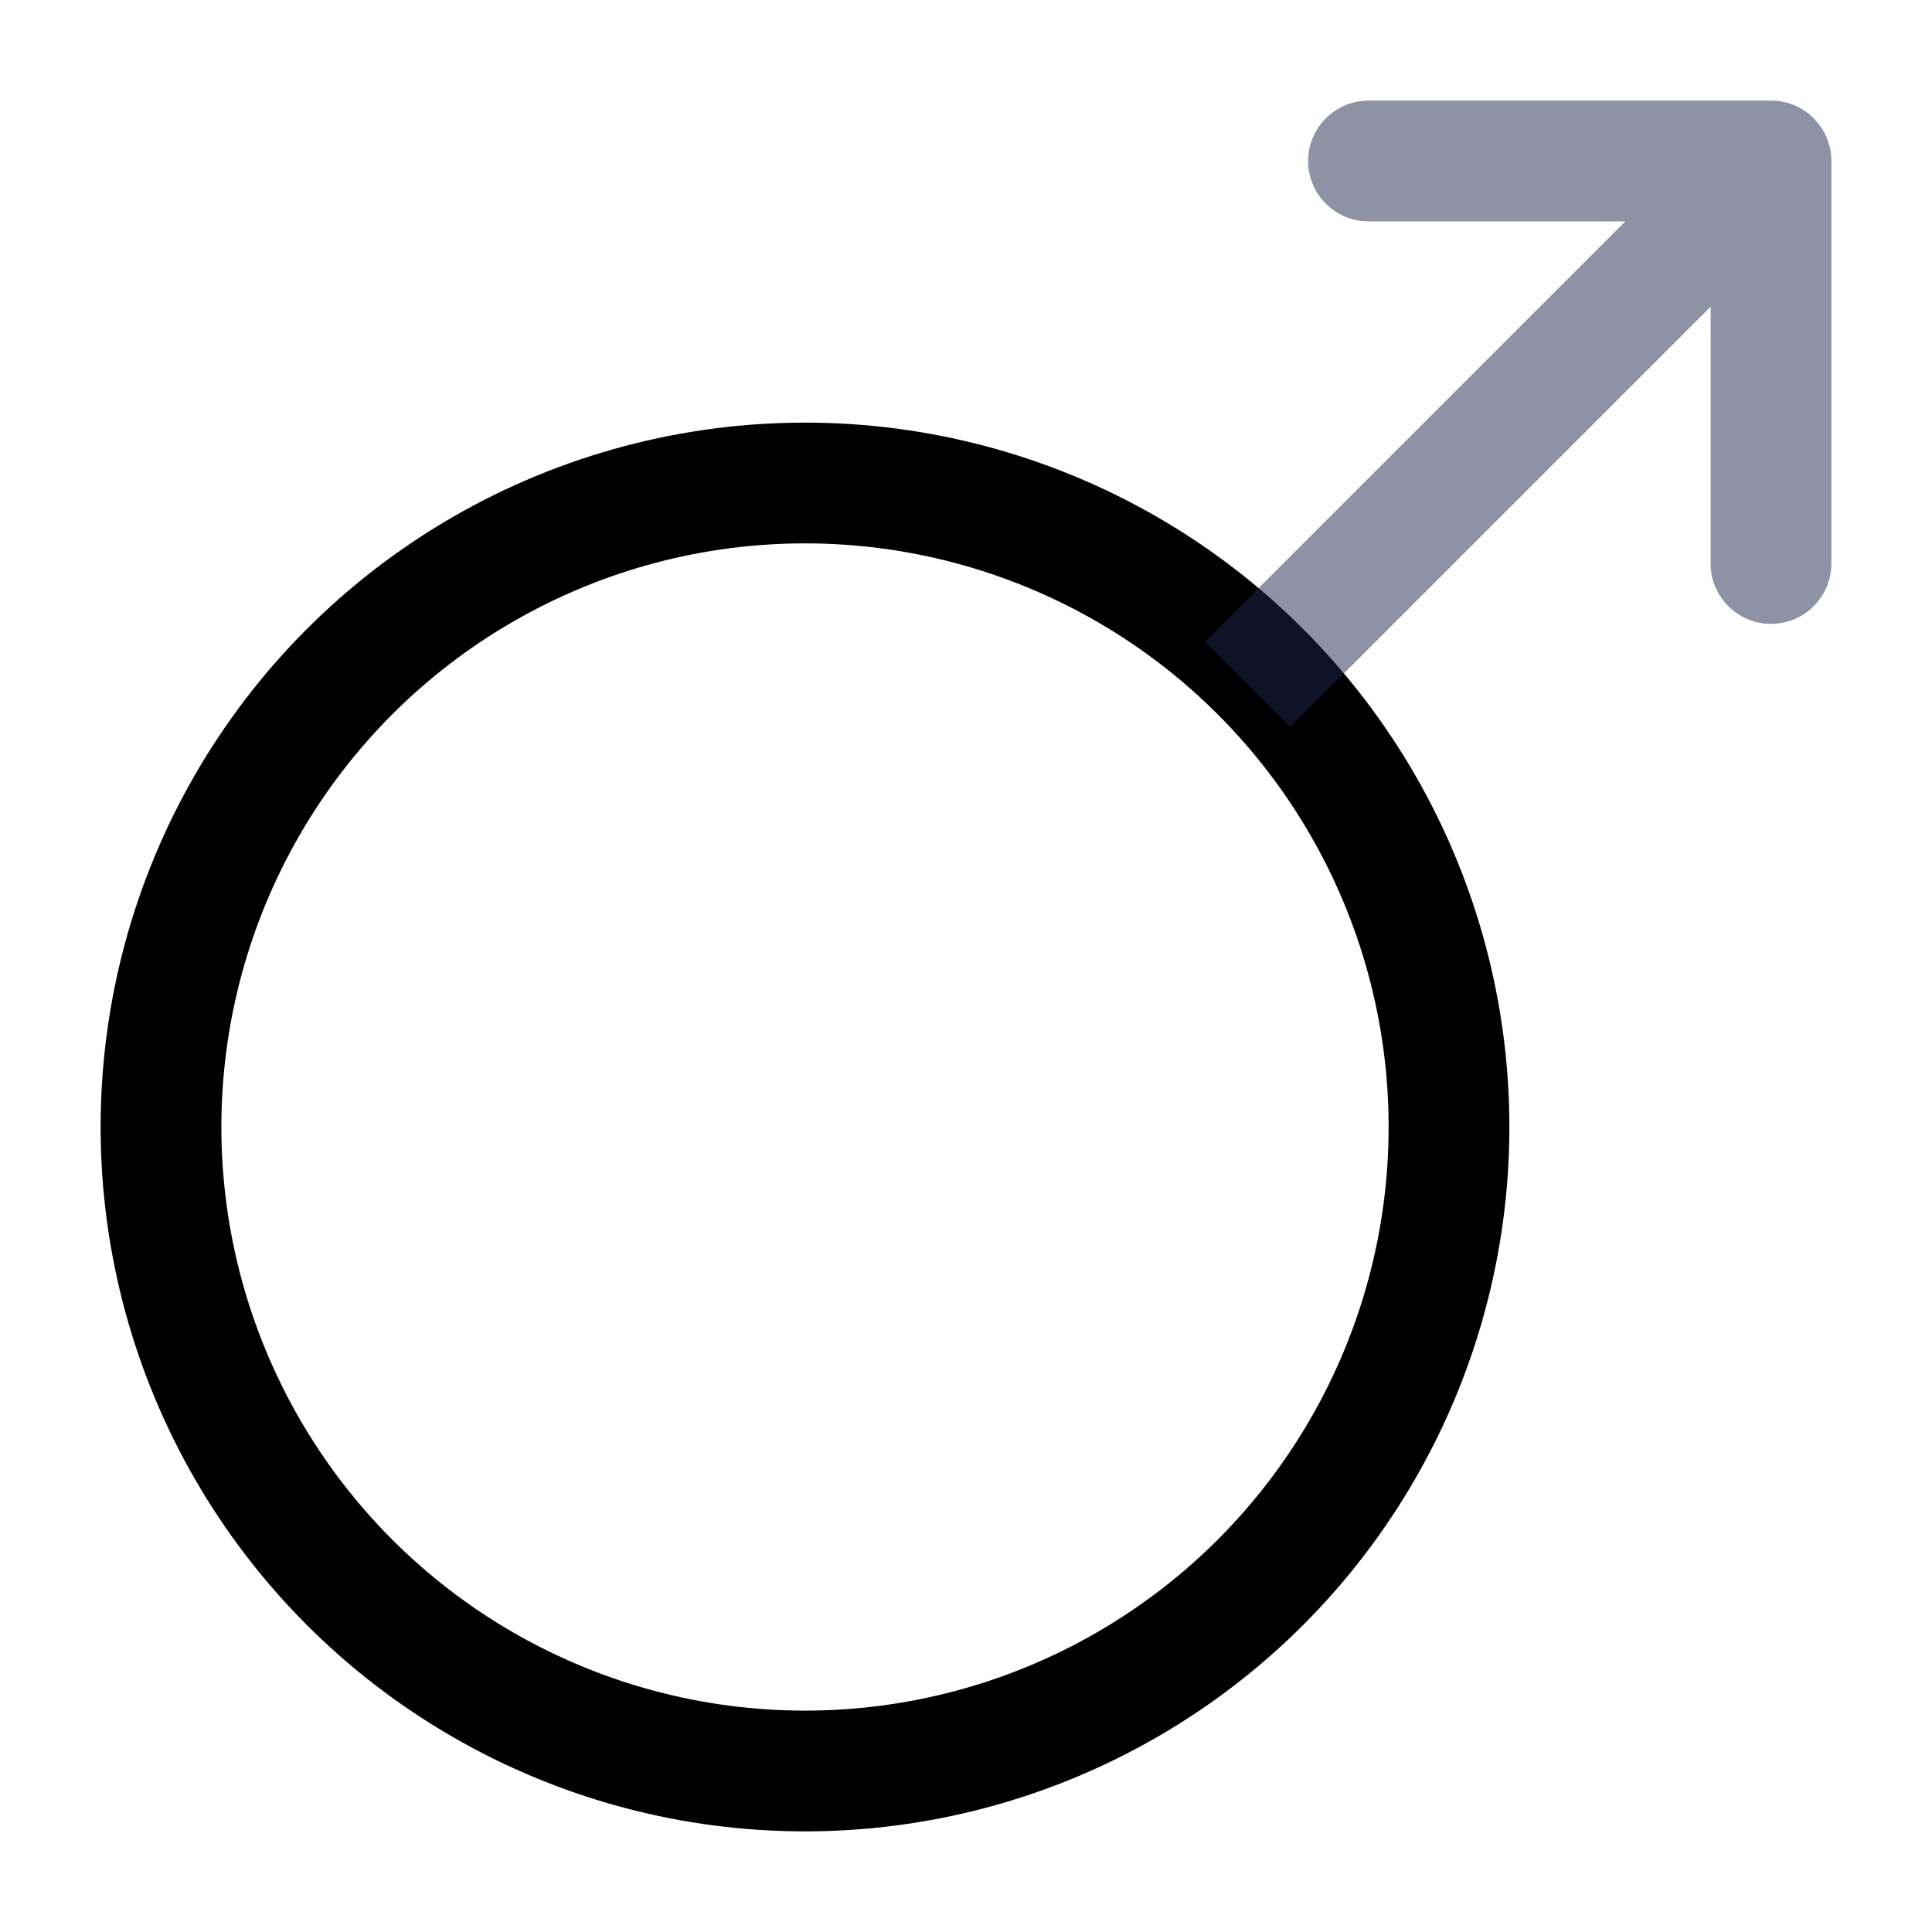 <svg width="24" height="24" viewBox="0 0 24 24" fill="none" xmlns="http://www.w3.org/2000/svg"><g id="Line Duotone / Astronomy / Men"><circle id="Vector" cx="10" cy="14" r="8" stroke="currentColor" stroke-width="1.5"/><path id="Vector_2" opacity="0.5" d="M22 2H22.75C22.75 1.586 22.414 1.25 22 1.25V2ZM21.25 7C21.25 7.414 21.586 7.75 22 7.75C22.414 7.75 22.75 7.414 22.75 7H21.25ZM17 1.25C16.586 1.25 16.25 1.586 16.25 2C16.25 2.414 16.586 2.75 17 2.75V1.25ZM16.03 9.03L22.53 2.53L21.47 1.47L14.97 7.97L16.03 9.03ZM21.25 2V7H22.75V2H21.25ZM17 2.75H22V1.25H17V2.75Z" fill="#1C274C"/></g></svg>